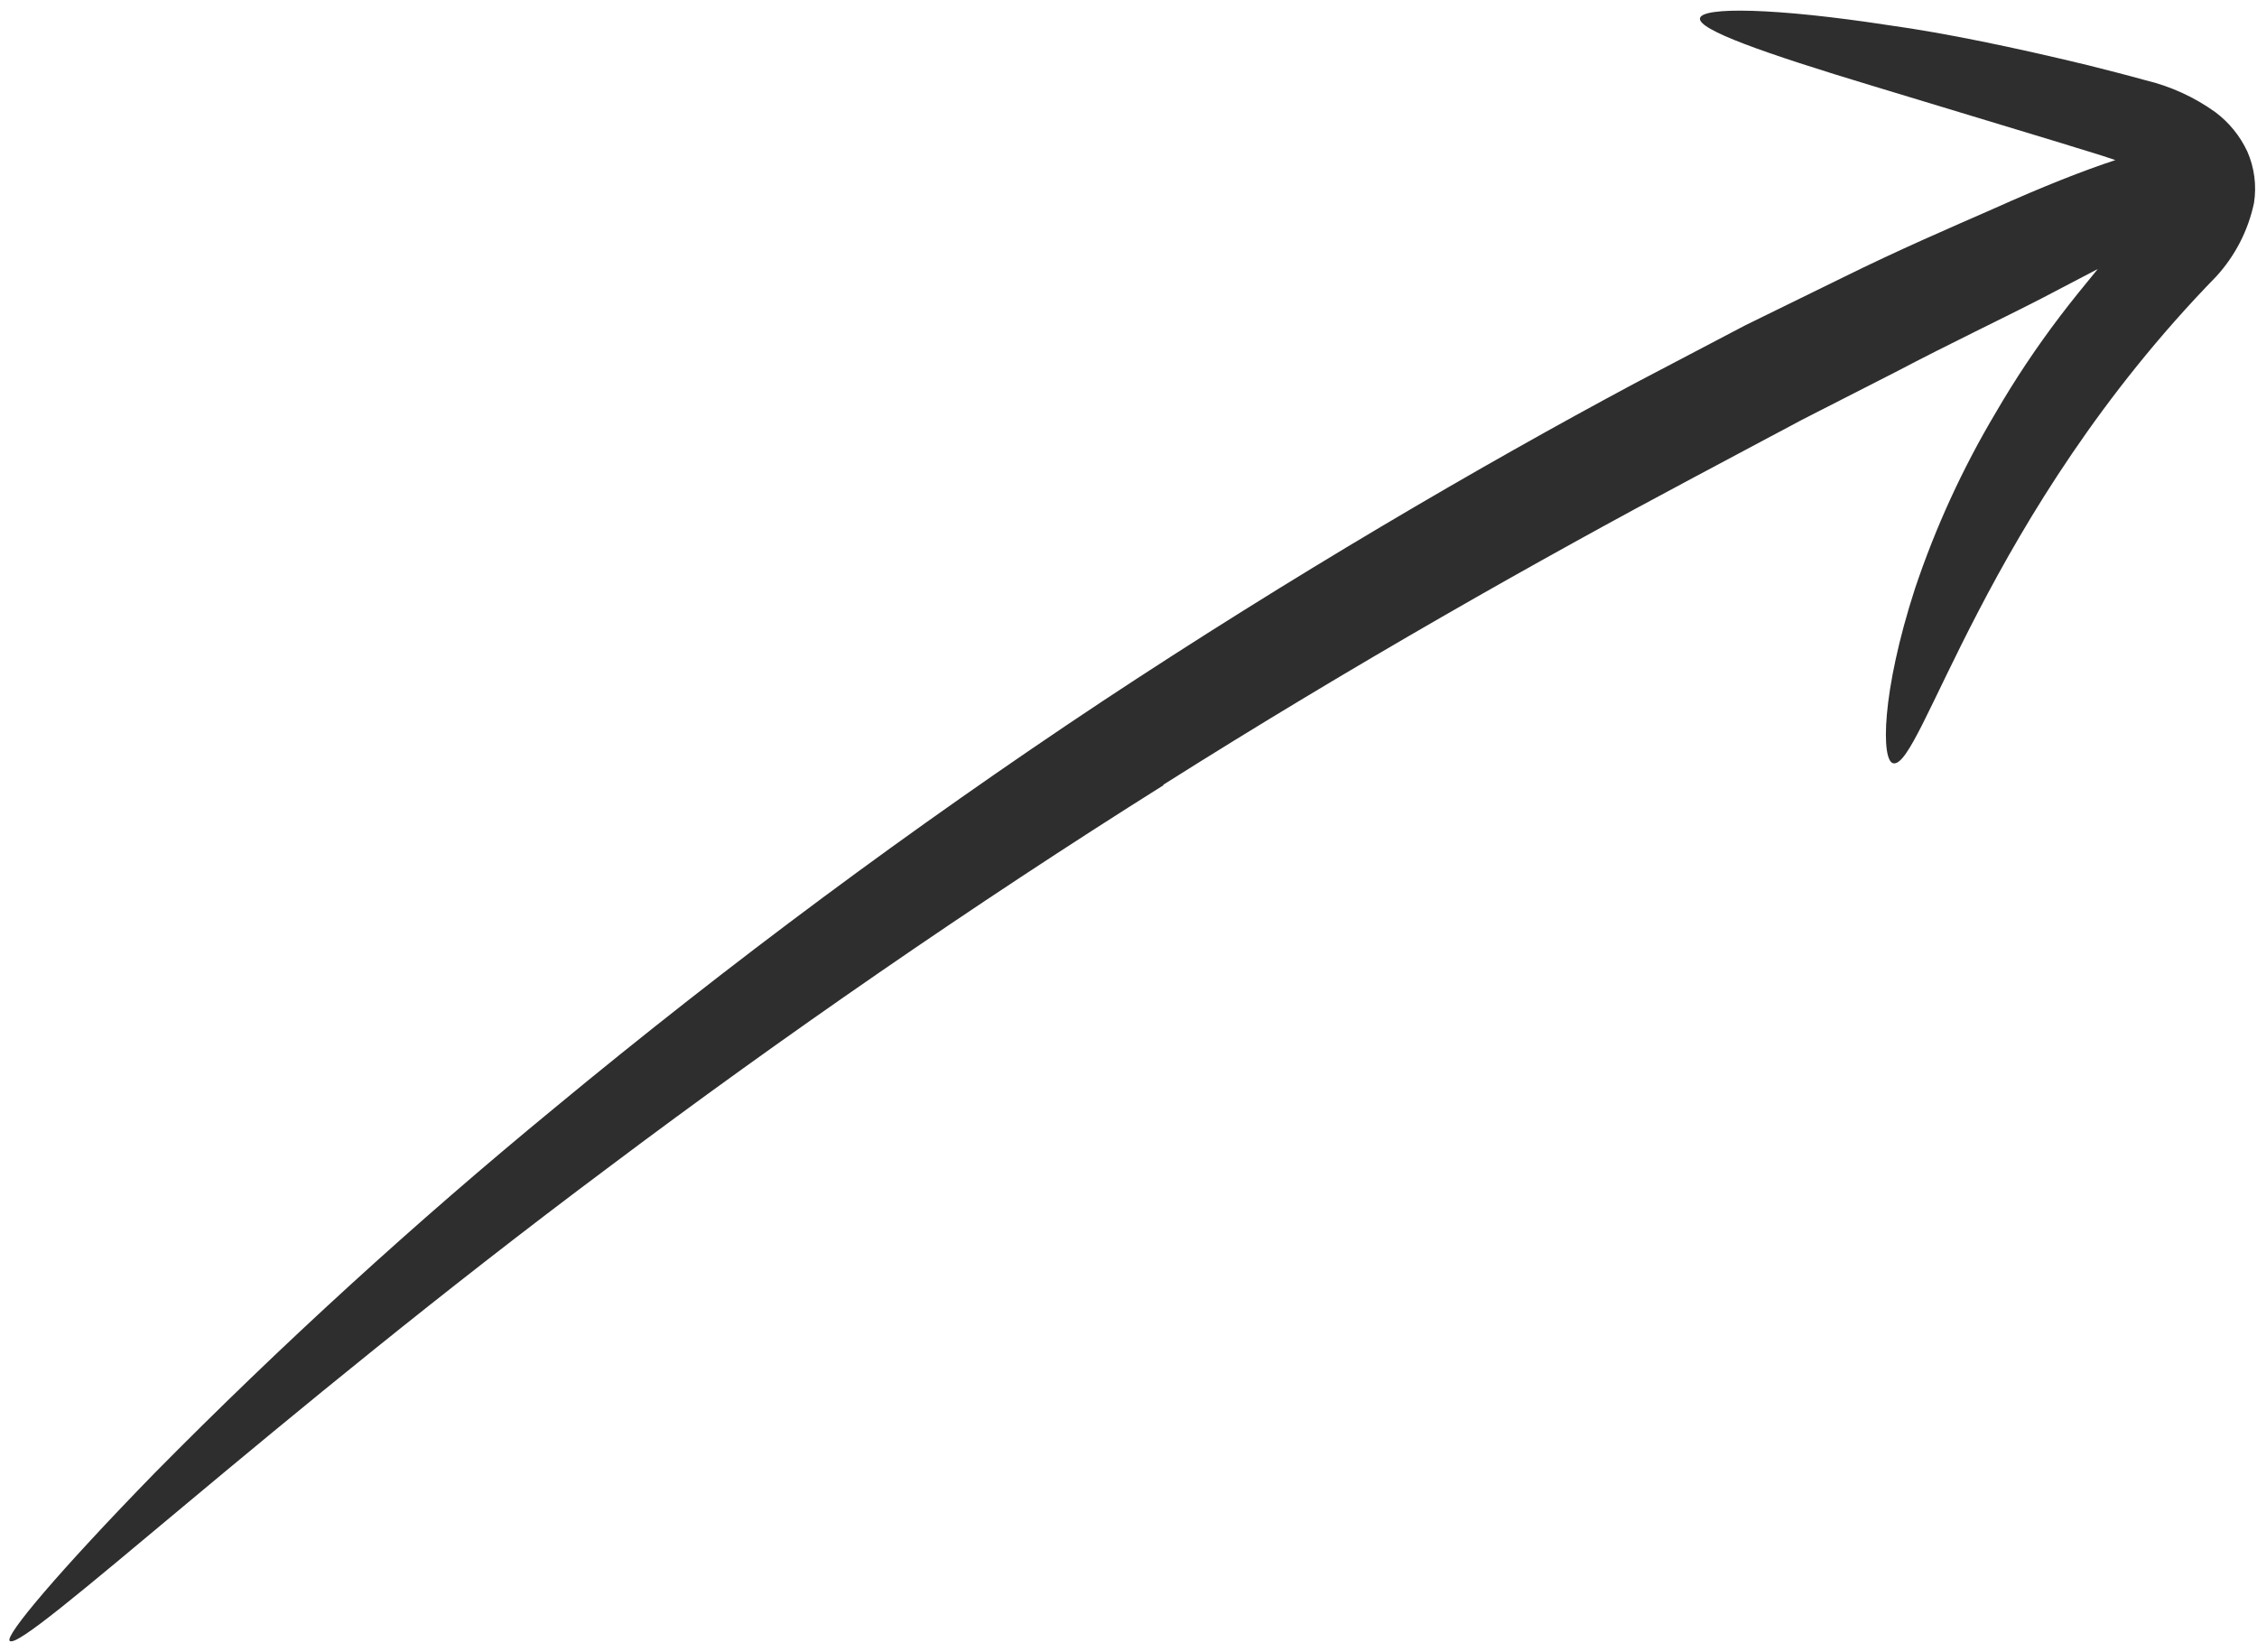 <svg width="179" height="131" viewBox="0 0 179 131" fill="none" xmlns="http://www.w3.org/2000/svg">
<path d="M92.226 62.263C107.303 52.735 122.203 44.322 134.392 37.835L142.907 33.299L150.306 29.523C154.842 27.142 158.719 25.317 161.912 23.67L166.372 21.338C165.333 22.605 164.294 23.872 163.356 25.114C161.512 27.541 159.819 30.08 158.288 32.716C155.658 37.128 153.509 41.809 151.877 46.679C149.191 54.965 149.191 60.363 150.154 60.54C152.384 60.996 157.401 40.775 175.773 21.921C177.273 20.28 178.305 18.268 178.763 16.093C178.978 14.71 178.794 13.295 178.231 12.013C177.655 10.782 176.785 9.712 175.697 8.896C174.029 7.7 172.144 6.839 170.148 6.362C168.501 5.906 167.082 5.551 165.586 5.171C159.707 3.752 154.361 2.637 149.825 2.004C140.753 0.61 135 0.534 134.823 1.446C134.646 2.358 139.891 4.208 148.532 6.818L163.585 11.38C164.928 11.81 166.448 12.241 167.766 12.697C165.232 13.534 162.115 14.75 158.06 16.575C154.715 18.044 150.686 19.767 146.024 22.073L138.421 25.798L129.73 30.36C117.363 36.974 102.362 45.741 87.309 55.7C72.32 65.653 57.865 76.387 44.003 87.857C32.925 96.965 22.327 106.641 12.251 116.847C4.649 124.652 0.341 129.771 0.772 130.151C1.836 131.063 21.323 112.691 48.386 92.495C61.868 82.358 77.173 71.766 92.302 62.263" fill="#2E2E2E"/>
</svg>
